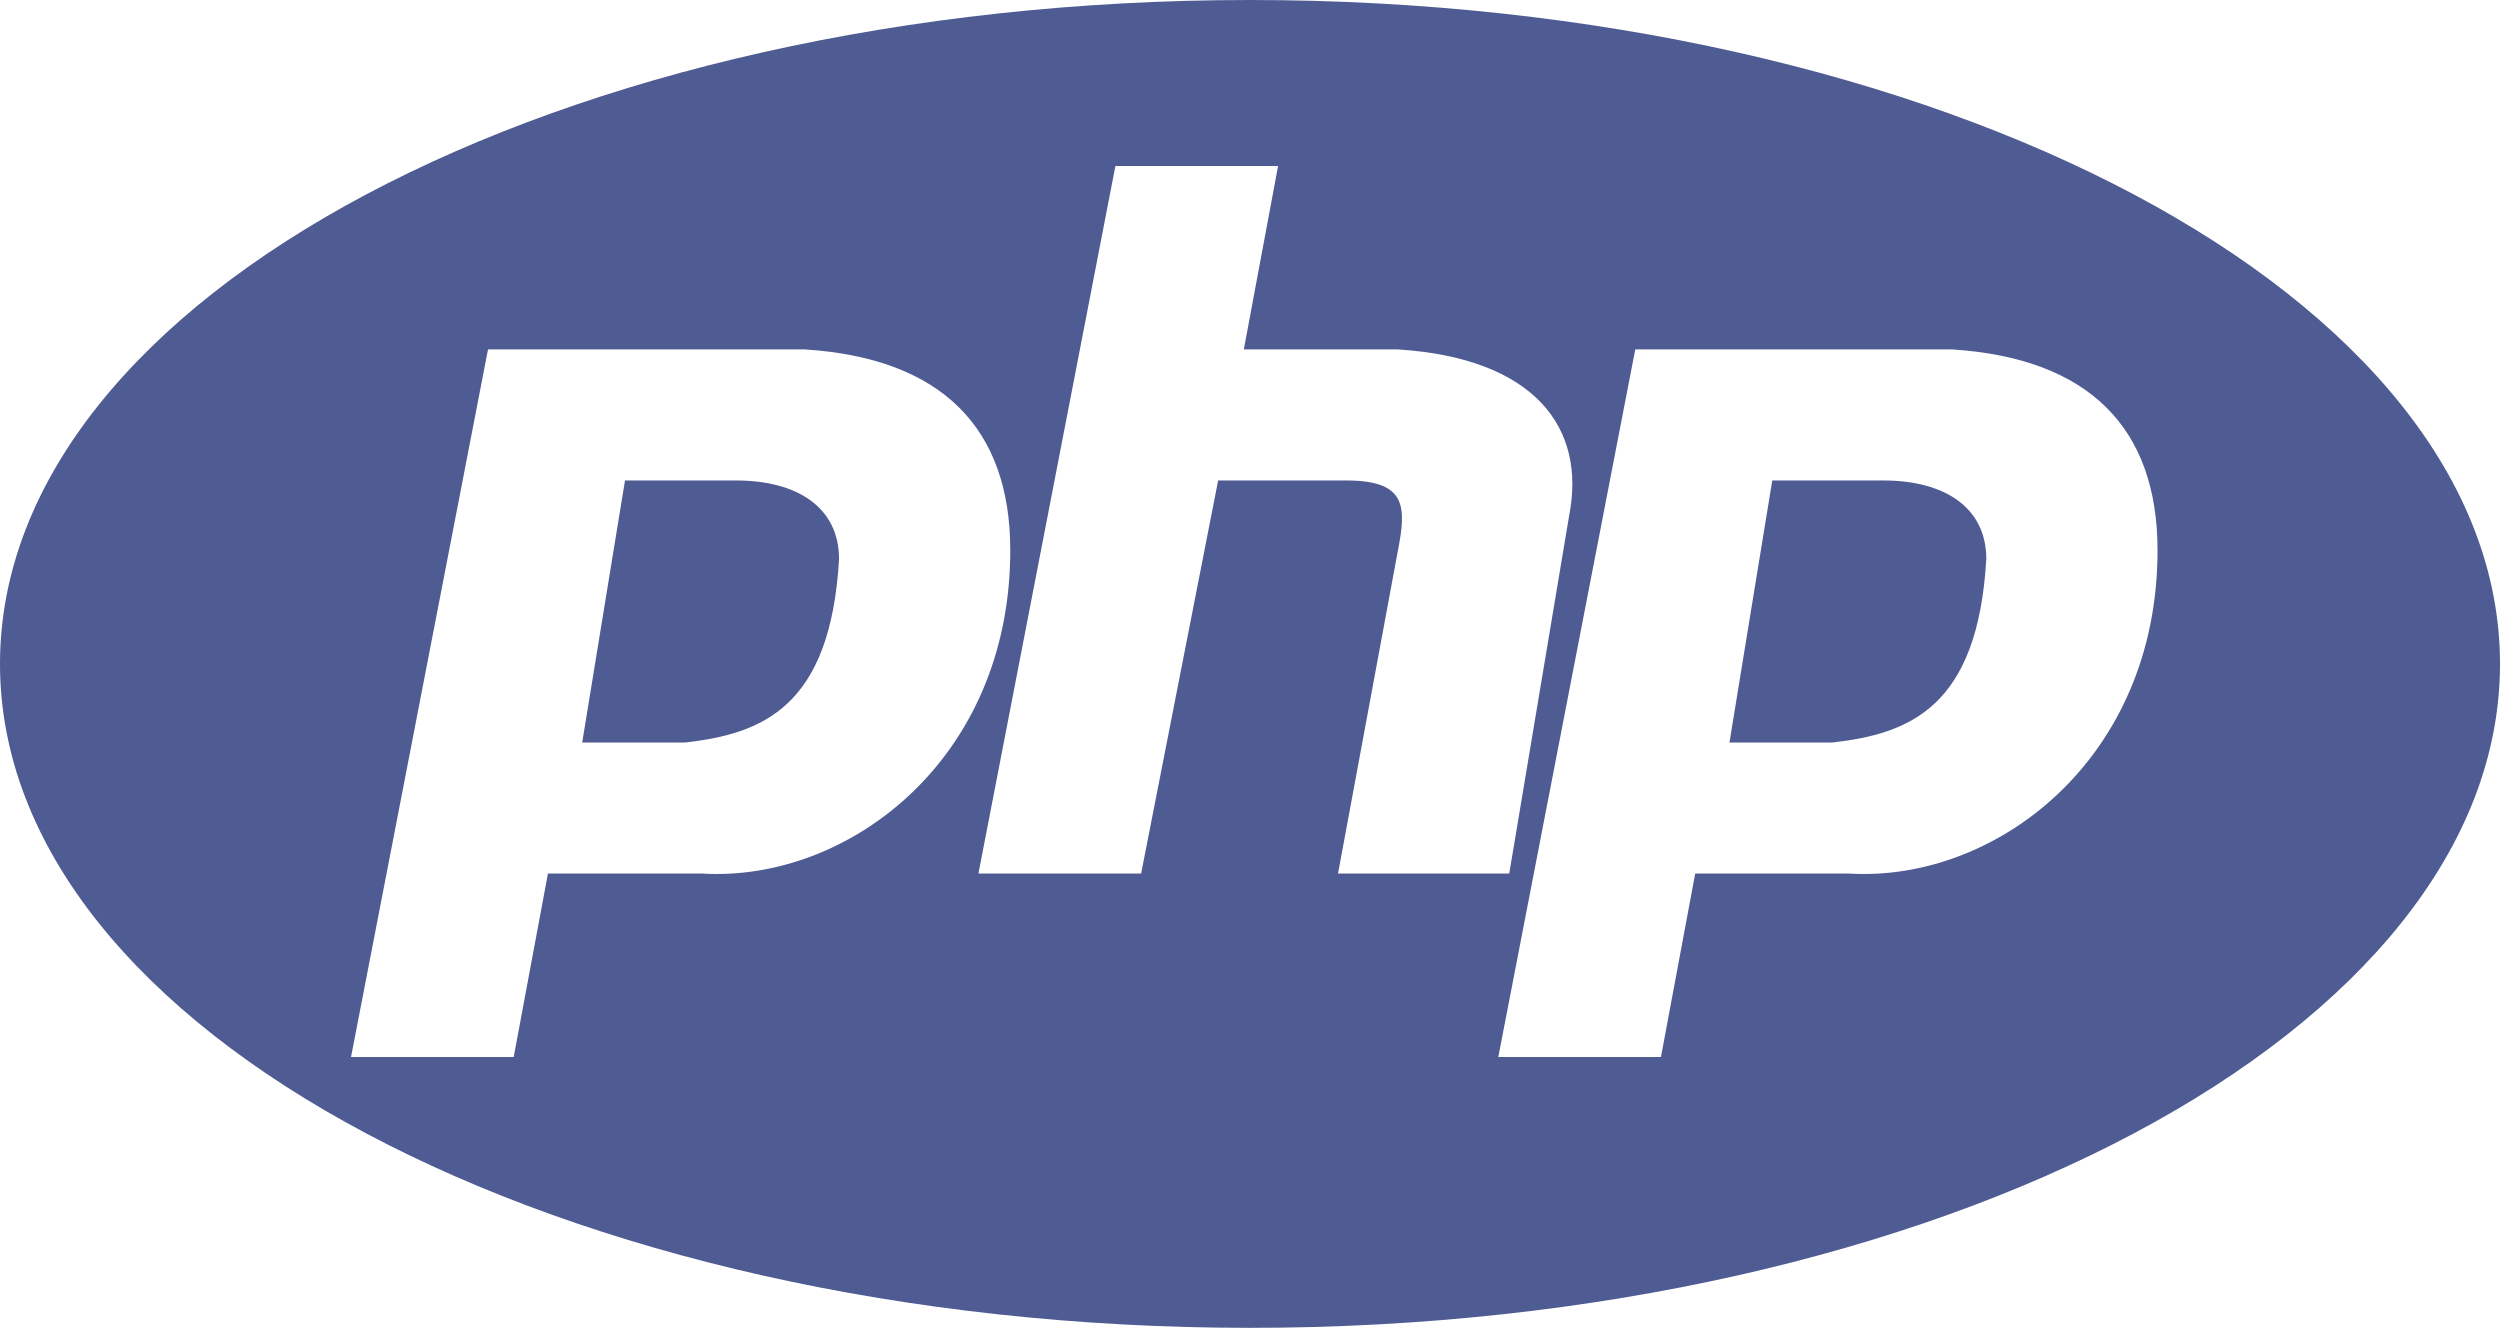 <svg width="73" height="39" viewBox="0 0 73 39" fill="none" xmlns="http://www.w3.org/2000/svg">
<path d="M18.25 14.03L17 21.682H20C22.25 21.427 24.25 20.662 24.5 16.325C24.5 14.795 23.25 14.03 21.5 14.03H18.25Z" fill="#4F5B93"/>
<path d="M51.75 14.03L50.5 21.682H53.5C55.75 21.427 57.75 20.662 58 16.325C58 14.795 56.75 14.03 55 14.03H51.75Z" fill="#4F5B93"/>
<path fill-rule="evenodd" clip-rule="evenodd" d="M73 19.386C73 30.093 56.658 38.773 36.5 38.773C16.342 38.773 0 30.093 0 19.386C0 8.68 16.342 0 36.5 0C56.658 0 73 8.68 73 19.386ZM14.25 10.203L10.25 30.865H15L16 25.508H20.5C24.75 25.763 29.5 22.192 29.5 16.07C29.5 12.499 27.5 10.458 23.5 10.203H14.25ZM32.57 4.847L28.57 25.508H33.321L35.57 14.03H39.321C41.07 14.03 41.07 14.795 40.82 16.07L39.07 25.508H44.07L45.82 15.05C46.32 12.499 44.82 10.458 40.82 10.203H36.32L37.32 4.847H32.57ZM47.75 10.203L43.75 30.865H48.5L49.5 25.508H54C58.25 25.763 63 22.192 63 16.07C63 12.499 61 10.458 57 10.203H47.75Z" fill="#4F5B93"/>
</svg>
